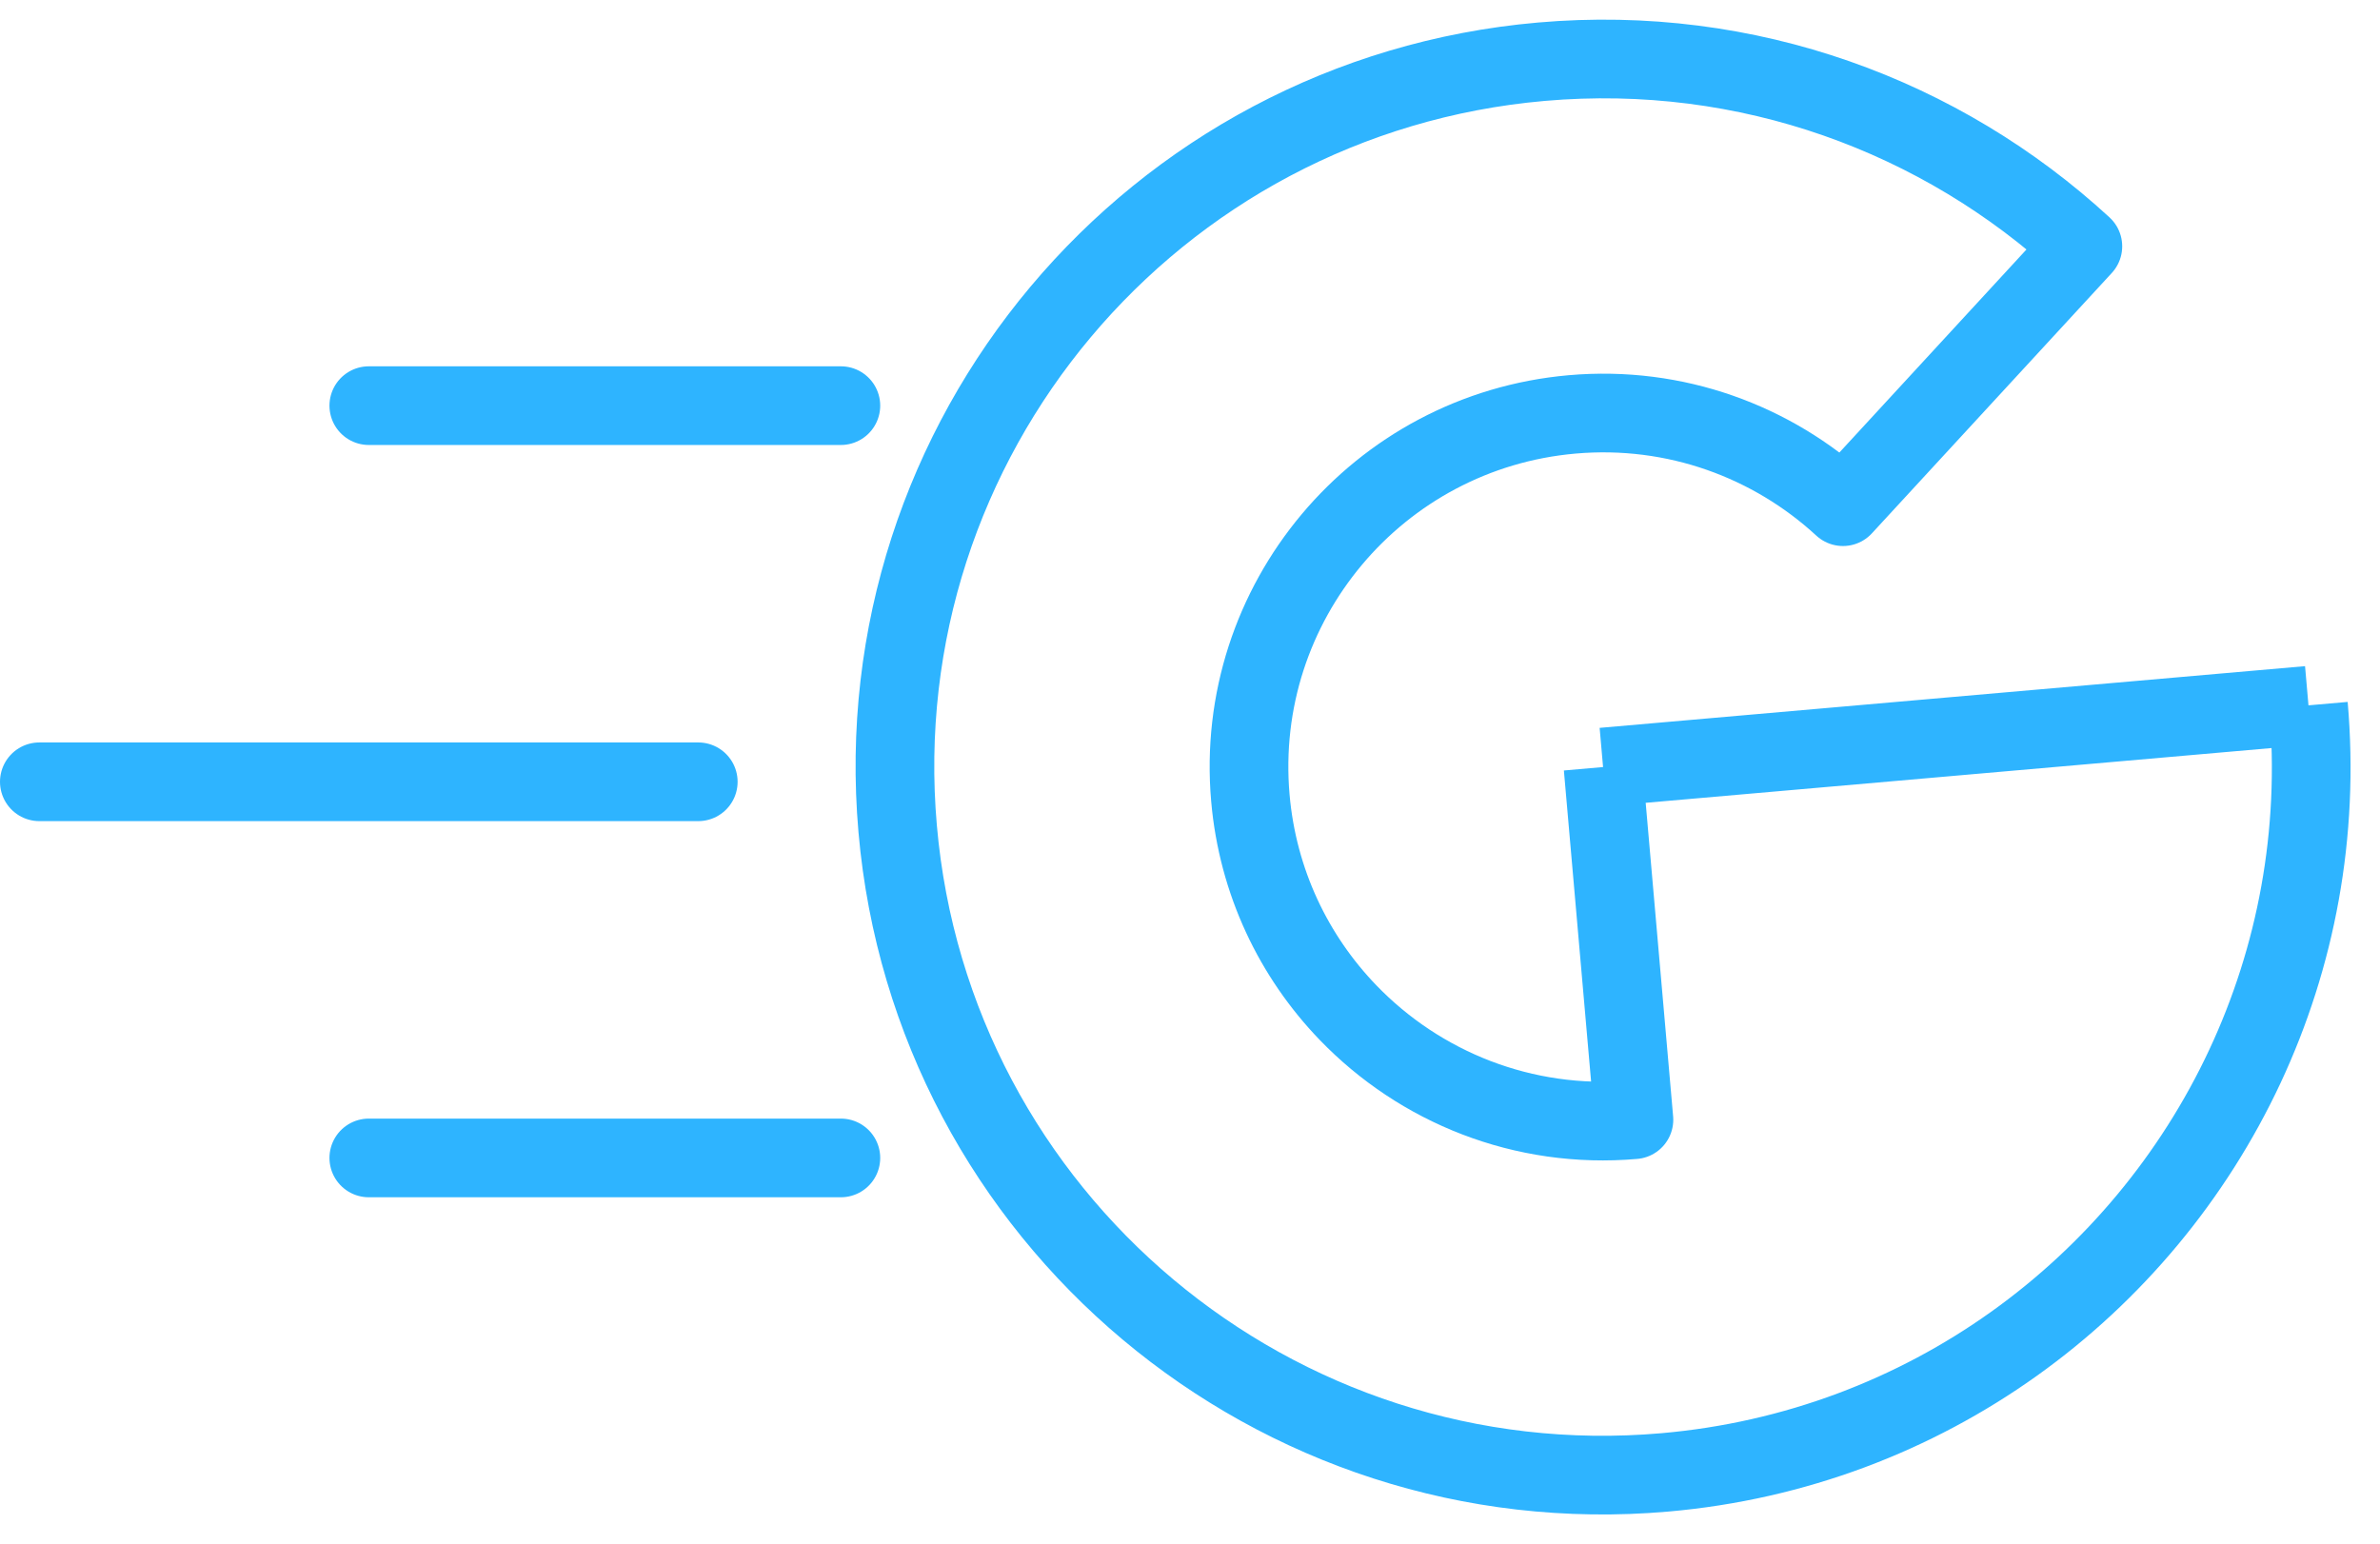<svg width="242" height="157" viewBox="0 0 242 157" fill="none" xmlns="http://www.w3.org/2000/svg">
<path d="M234.727 71.726C235.87 84.791 233.449 97.345 228.269 108.429C217.743 130.953 195.825 147.405 169.276 149.728C129.663 153.193 94.741 123.89 91.275 84.277C87.809 44.664 117.113 9.741 156.726 6.276C177.727 4.438 197.41 11.811 211.787 25.048L187.394 51.525C180.206 44.906 170.364 41.22 159.864 42.139C140.057 43.871 125.405 61.333 127.138 81.139C127.885 89.68 131.557 97.262 137.08 102.985C144.366 110.535 154.873 114.85 166.139 113.865L163.001 78.002M234.727 71.726L163.001 78.002M234.727 71.726L198.864 74.864L163.001 78.002" stroke="#2EB4FF" stroke-width="8" stroke-linejoin="round"/>
<path d="M71 79.5H4M37.5 117.75H71H85.5M37.5 41.25H71H85.5" stroke="#2EB4FF" stroke-width="8" stroke-linecap="round" stroke-linejoin="round"/>
</svg>
